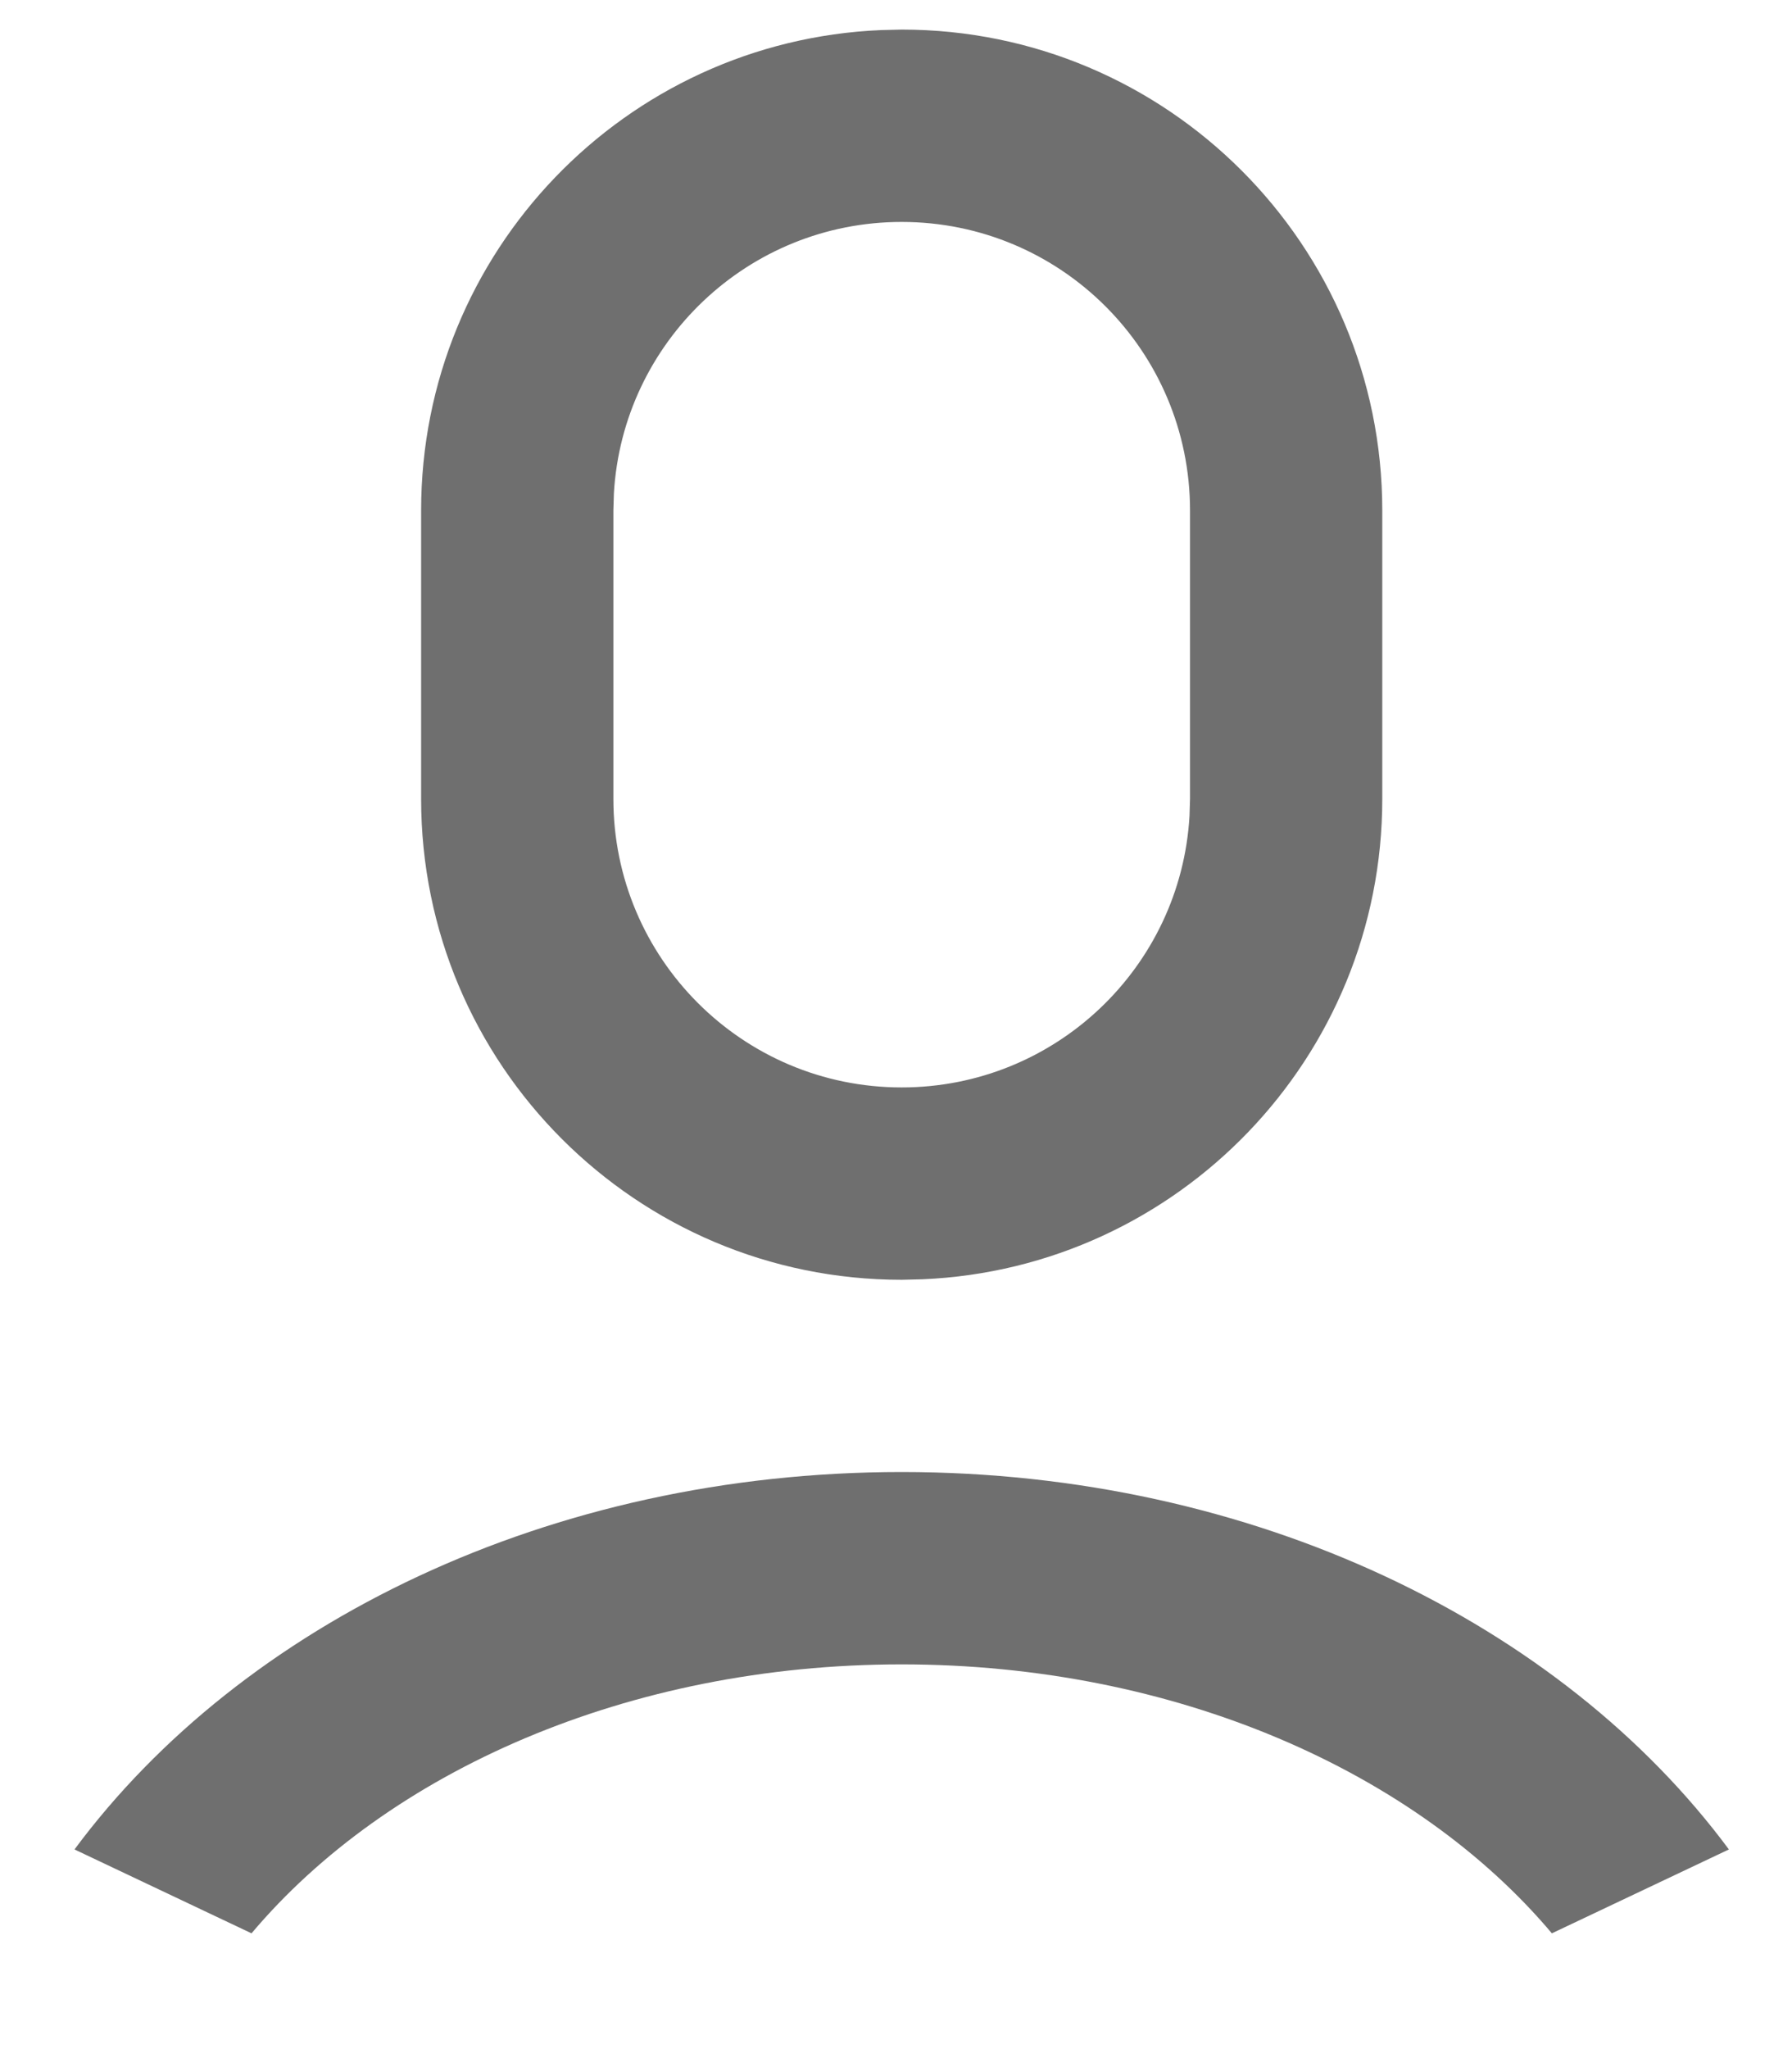 <svg width="14" height="16" viewBox="0 0 14 16" fill="none" xmlns="http://www.w3.org/2000/svg">
<path d="M7.044 11.494C9.794 11.494 12.199 12.677 13.507 14.441L12.124 15.096C11.06 13.834 9.183 12.996 7.044 12.996C4.906 12.996 3.029 13.834 1.965 15.096L0.582 14.441C1.89 12.677 4.295 11.494 7.044 11.494ZM7.044 0.231C9.118 0.231 10.799 1.912 10.799 3.986V6.238C10.799 8.257 9.205 9.904 7.207 9.989L7.044 9.993C4.971 9.993 3.29 8.312 3.29 6.238V3.986C3.29 1.967 4.884 0.32 6.882 0.235L7.044 0.231ZM7.044 1.733C5.845 1.733 4.864 2.671 4.796 3.853L4.792 3.986V6.238C4.792 7.482 5.8 8.491 7.044 8.491C8.244 8.491 9.225 7.553 9.293 6.371L9.297 6.238V3.986C9.297 2.741 8.289 1.733 7.044 1.733Z" fill="#6F6F6F"/>
</svg>

